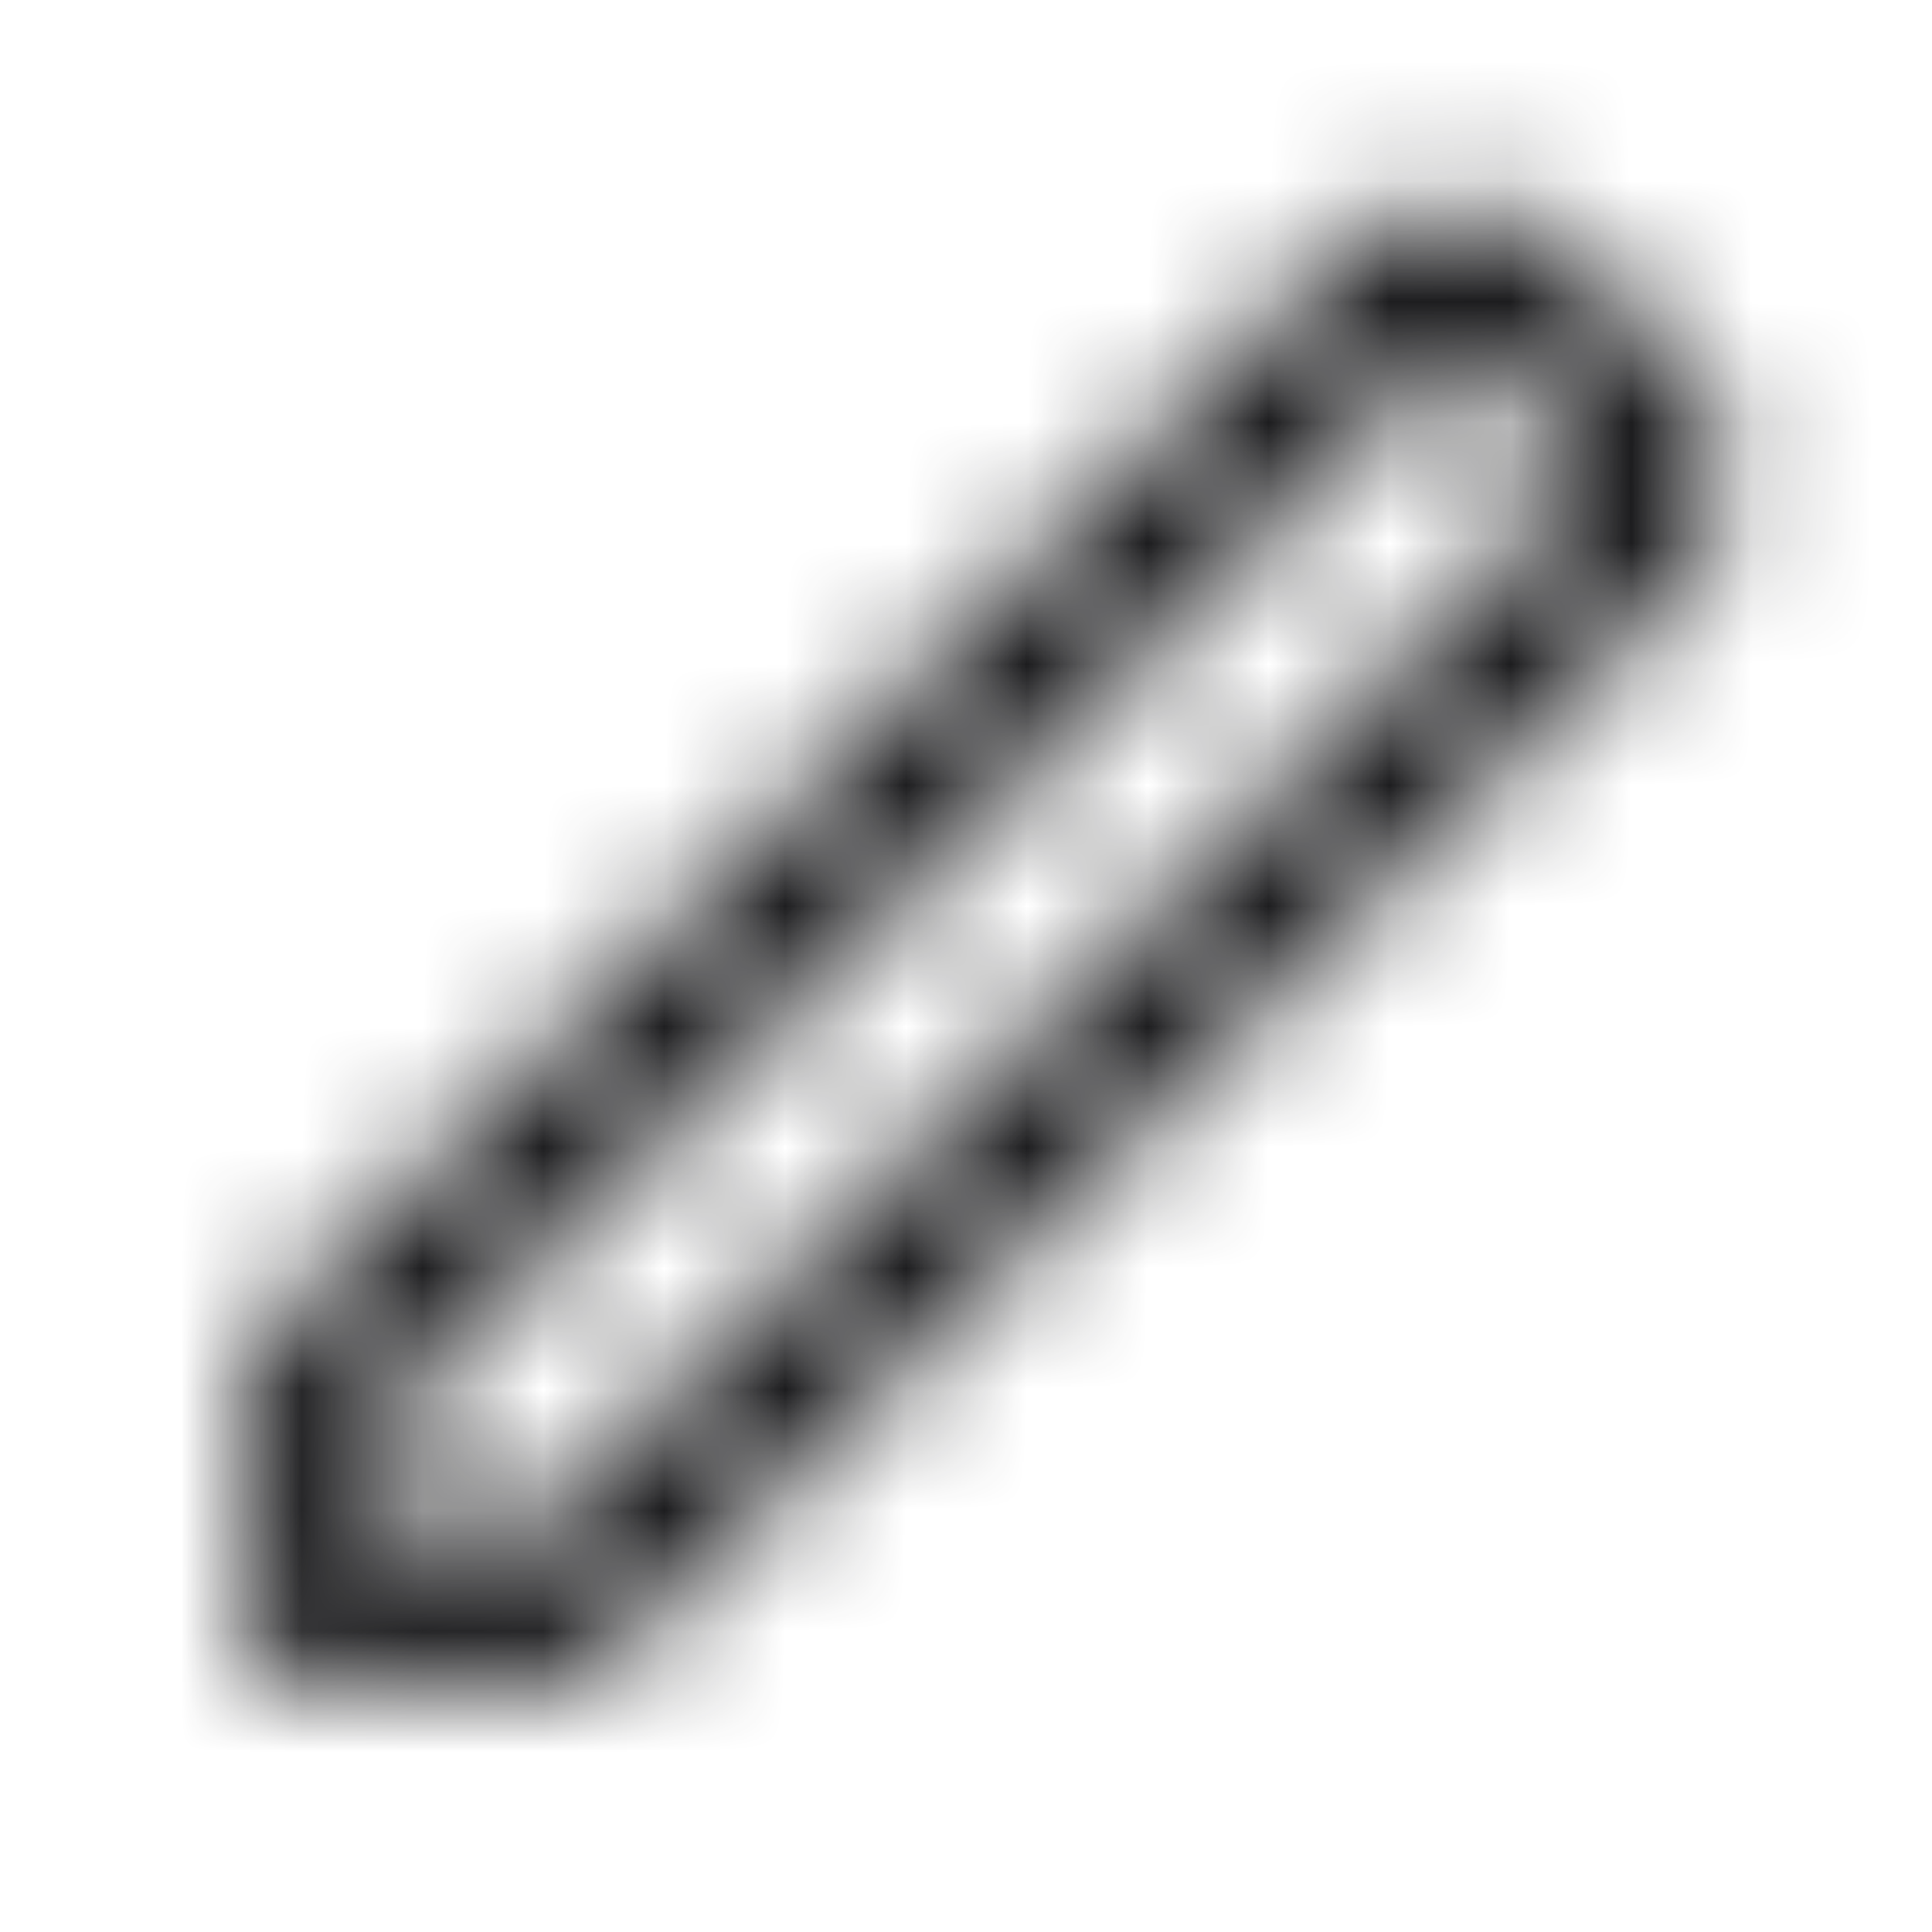 <svg width="16" height="16" viewBox="0 0 16 16" fill="none" xmlns="http://www.w3.org/2000/svg">
<mask id="mask0_2815_30543" style="mask-type:alpha" maskUnits="userSpaceOnUse" x="0" y="0" width="16" height="16">
<path fill-rule="evenodd" clip-rule="evenodd" d="M12.447 1.738C12.193 1.656 11.919 1.656 11.664 1.738C11.483 1.797 11.343 1.897 11.229 1.994C11.125 2.082 11.011 2.196 10.891 2.316L10.877 2.33L2.067 11.14V13.934H4.86L13.67 5.123L13.684 5.109C13.804 4.989 13.918 4.875 14.007 4.771C14.103 4.658 14.203 4.517 14.262 4.336C14.345 4.082 14.345 3.808 14.262 3.553C14.203 3.372 14.103 3.231 14.007 3.118C13.918 3.014 13.804 2.9 13.684 2.78L13.22 2.316C13.1 2.196 12.986 2.082 12.882 1.994C12.769 1.897 12.629 1.797 12.447 1.738ZM12.009 2.896C12.035 2.87 12.077 2.87 12.103 2.896L13.105 3.897C13.131 3.923 13.131 3.966 13.105 3.992L4.363 12.733H3.267V11.637L12.009 2.896Z" fill="#171719"/>
</mask>
<g mask="url(#mask0_2815_30543)">
<rect width="16" height="16" fill="#171719"/>
</g>
</svg>

